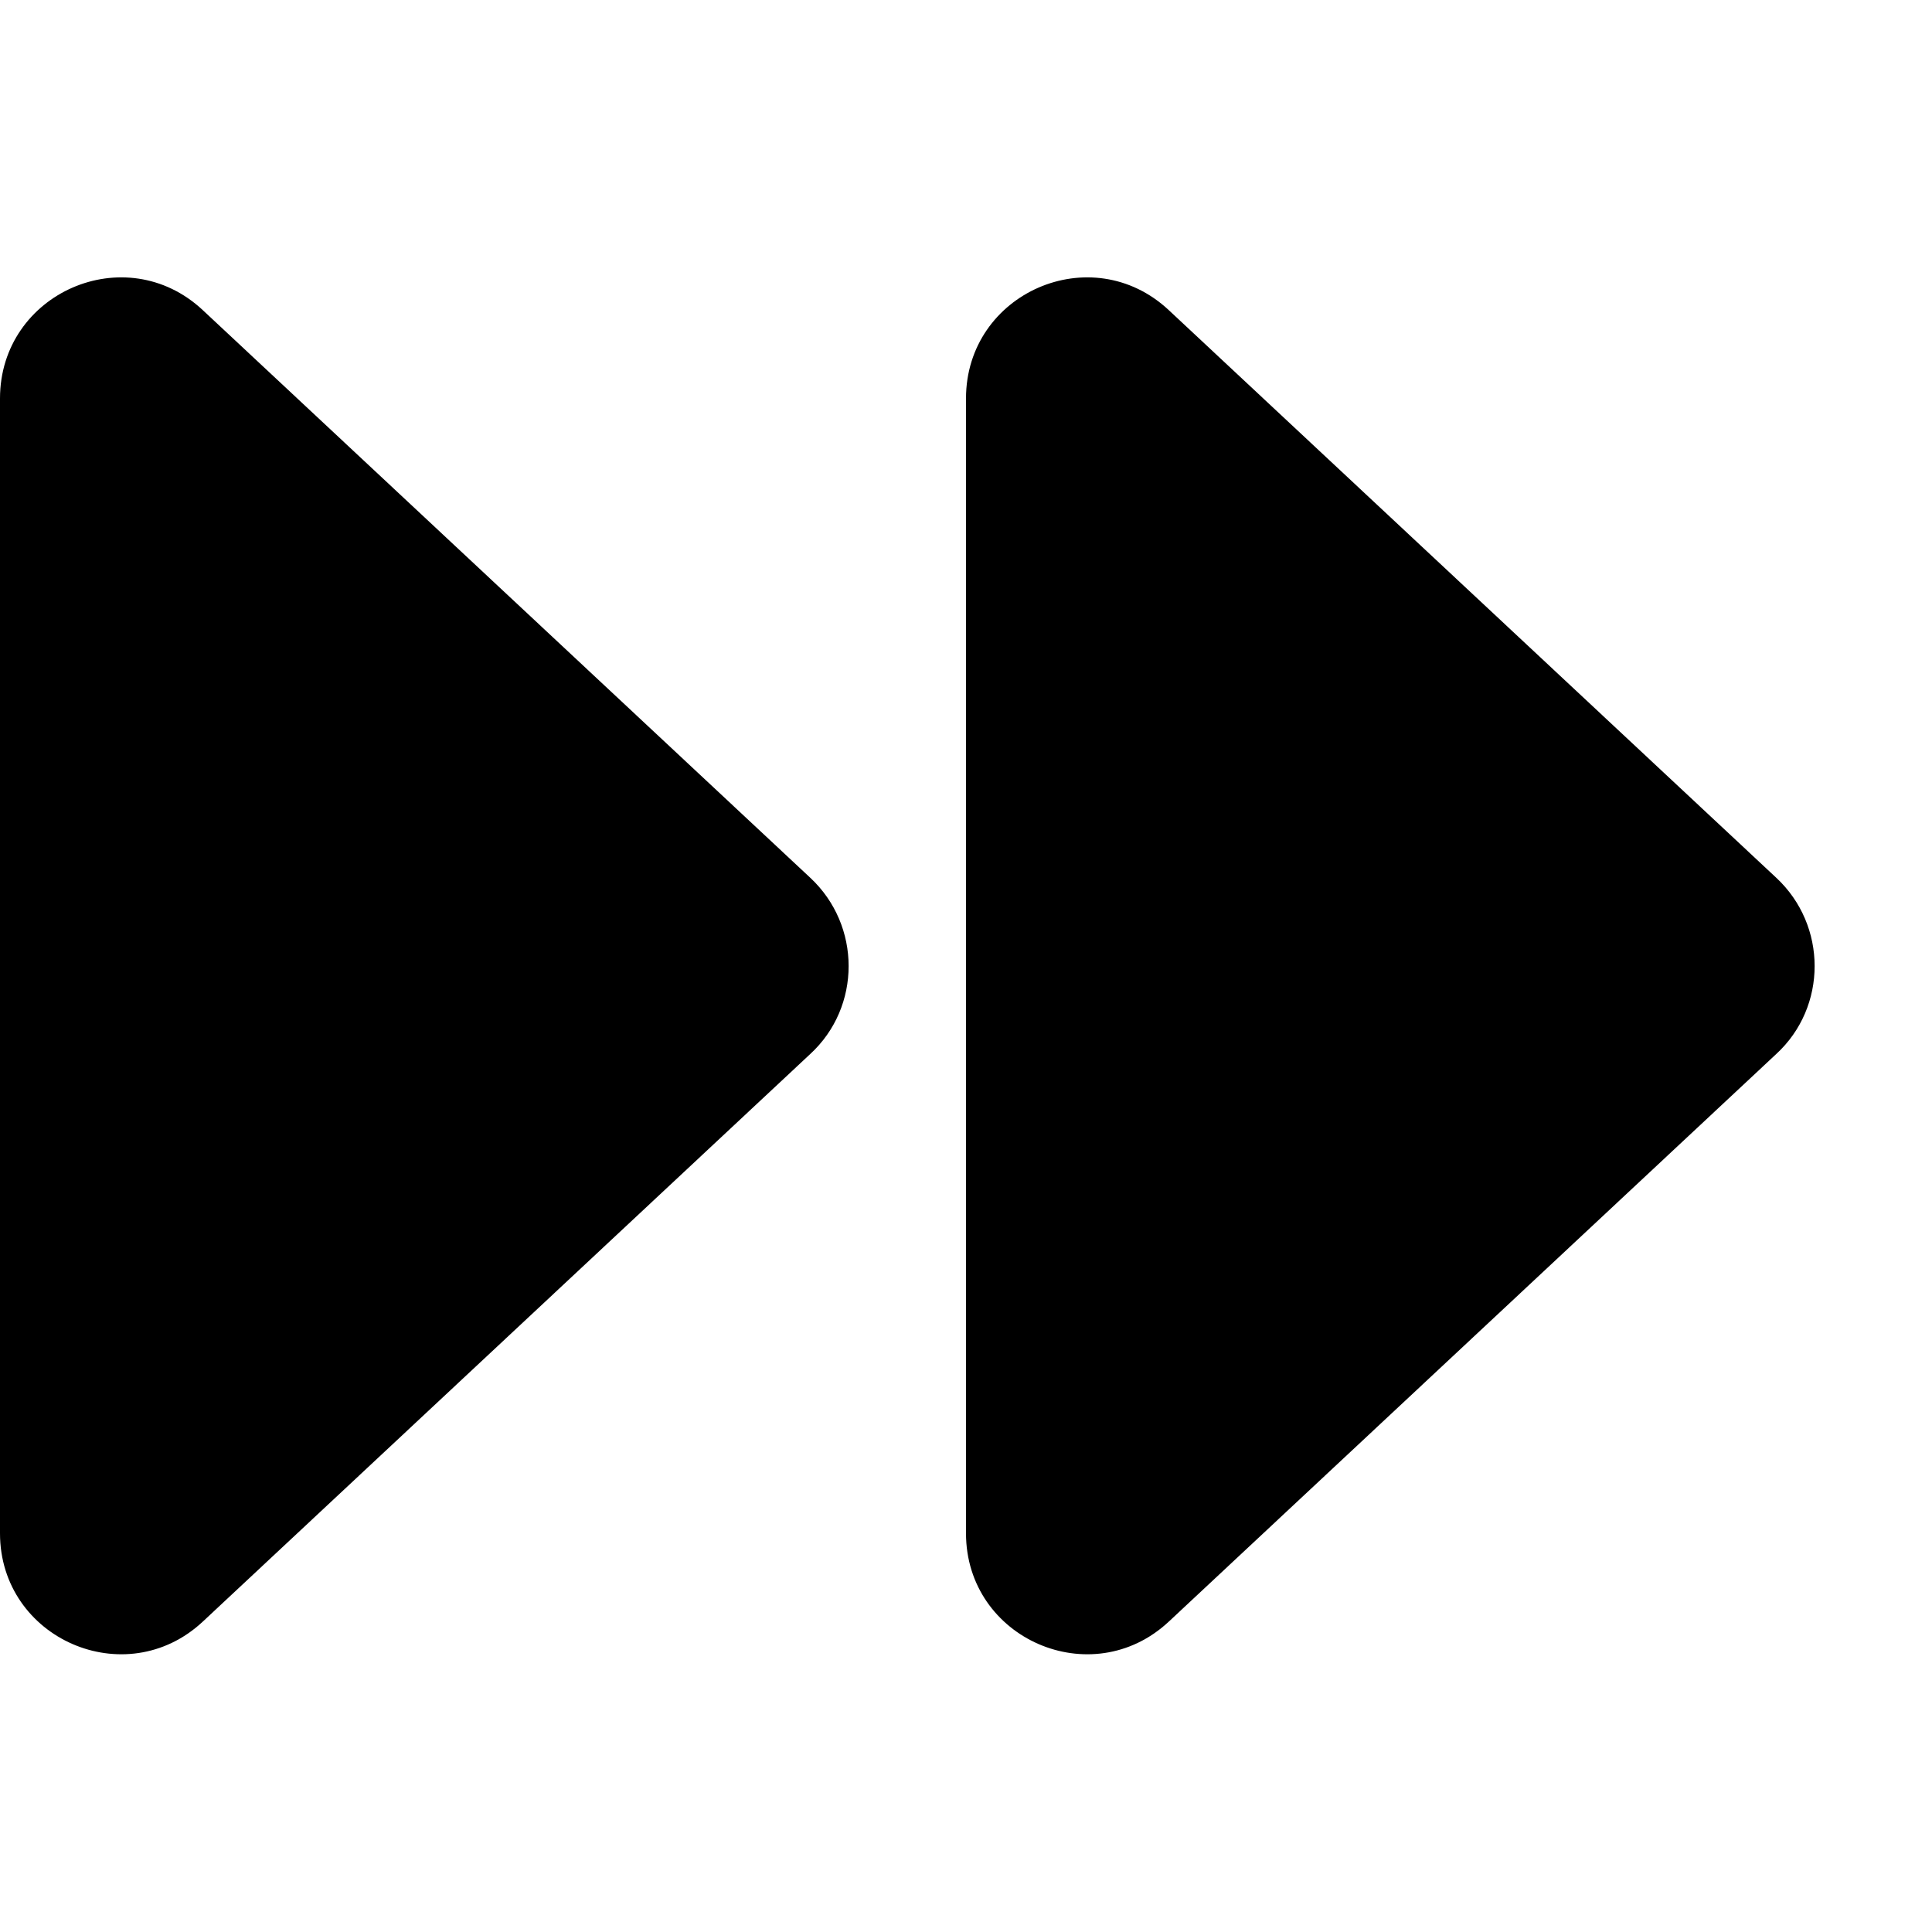 <svg viewBox="0 0 16 16" xmlns="http://www.w3.org/2000/svg"><path d="m0 3.3c0-0.874 1.04-1.33 1.68-0.731l5.03 4.7c0.424 0.395 0.424 1.07 0 1.46l-5.03 4.7c-0.639 0.597-1.68 0.143-1.68-0.731v-9.4z" fill="#000"/><path d="m8 3.3c0-0.874 1.04-1.33 1.68-0.731l5.03 4.7c0.424 0.395 0.424 1.07 0 1.46l-5.03 4.7c-0.639 0.597-1.68 0.143-1.68-0.731v-9.4z" fill="#000"/></svg>
